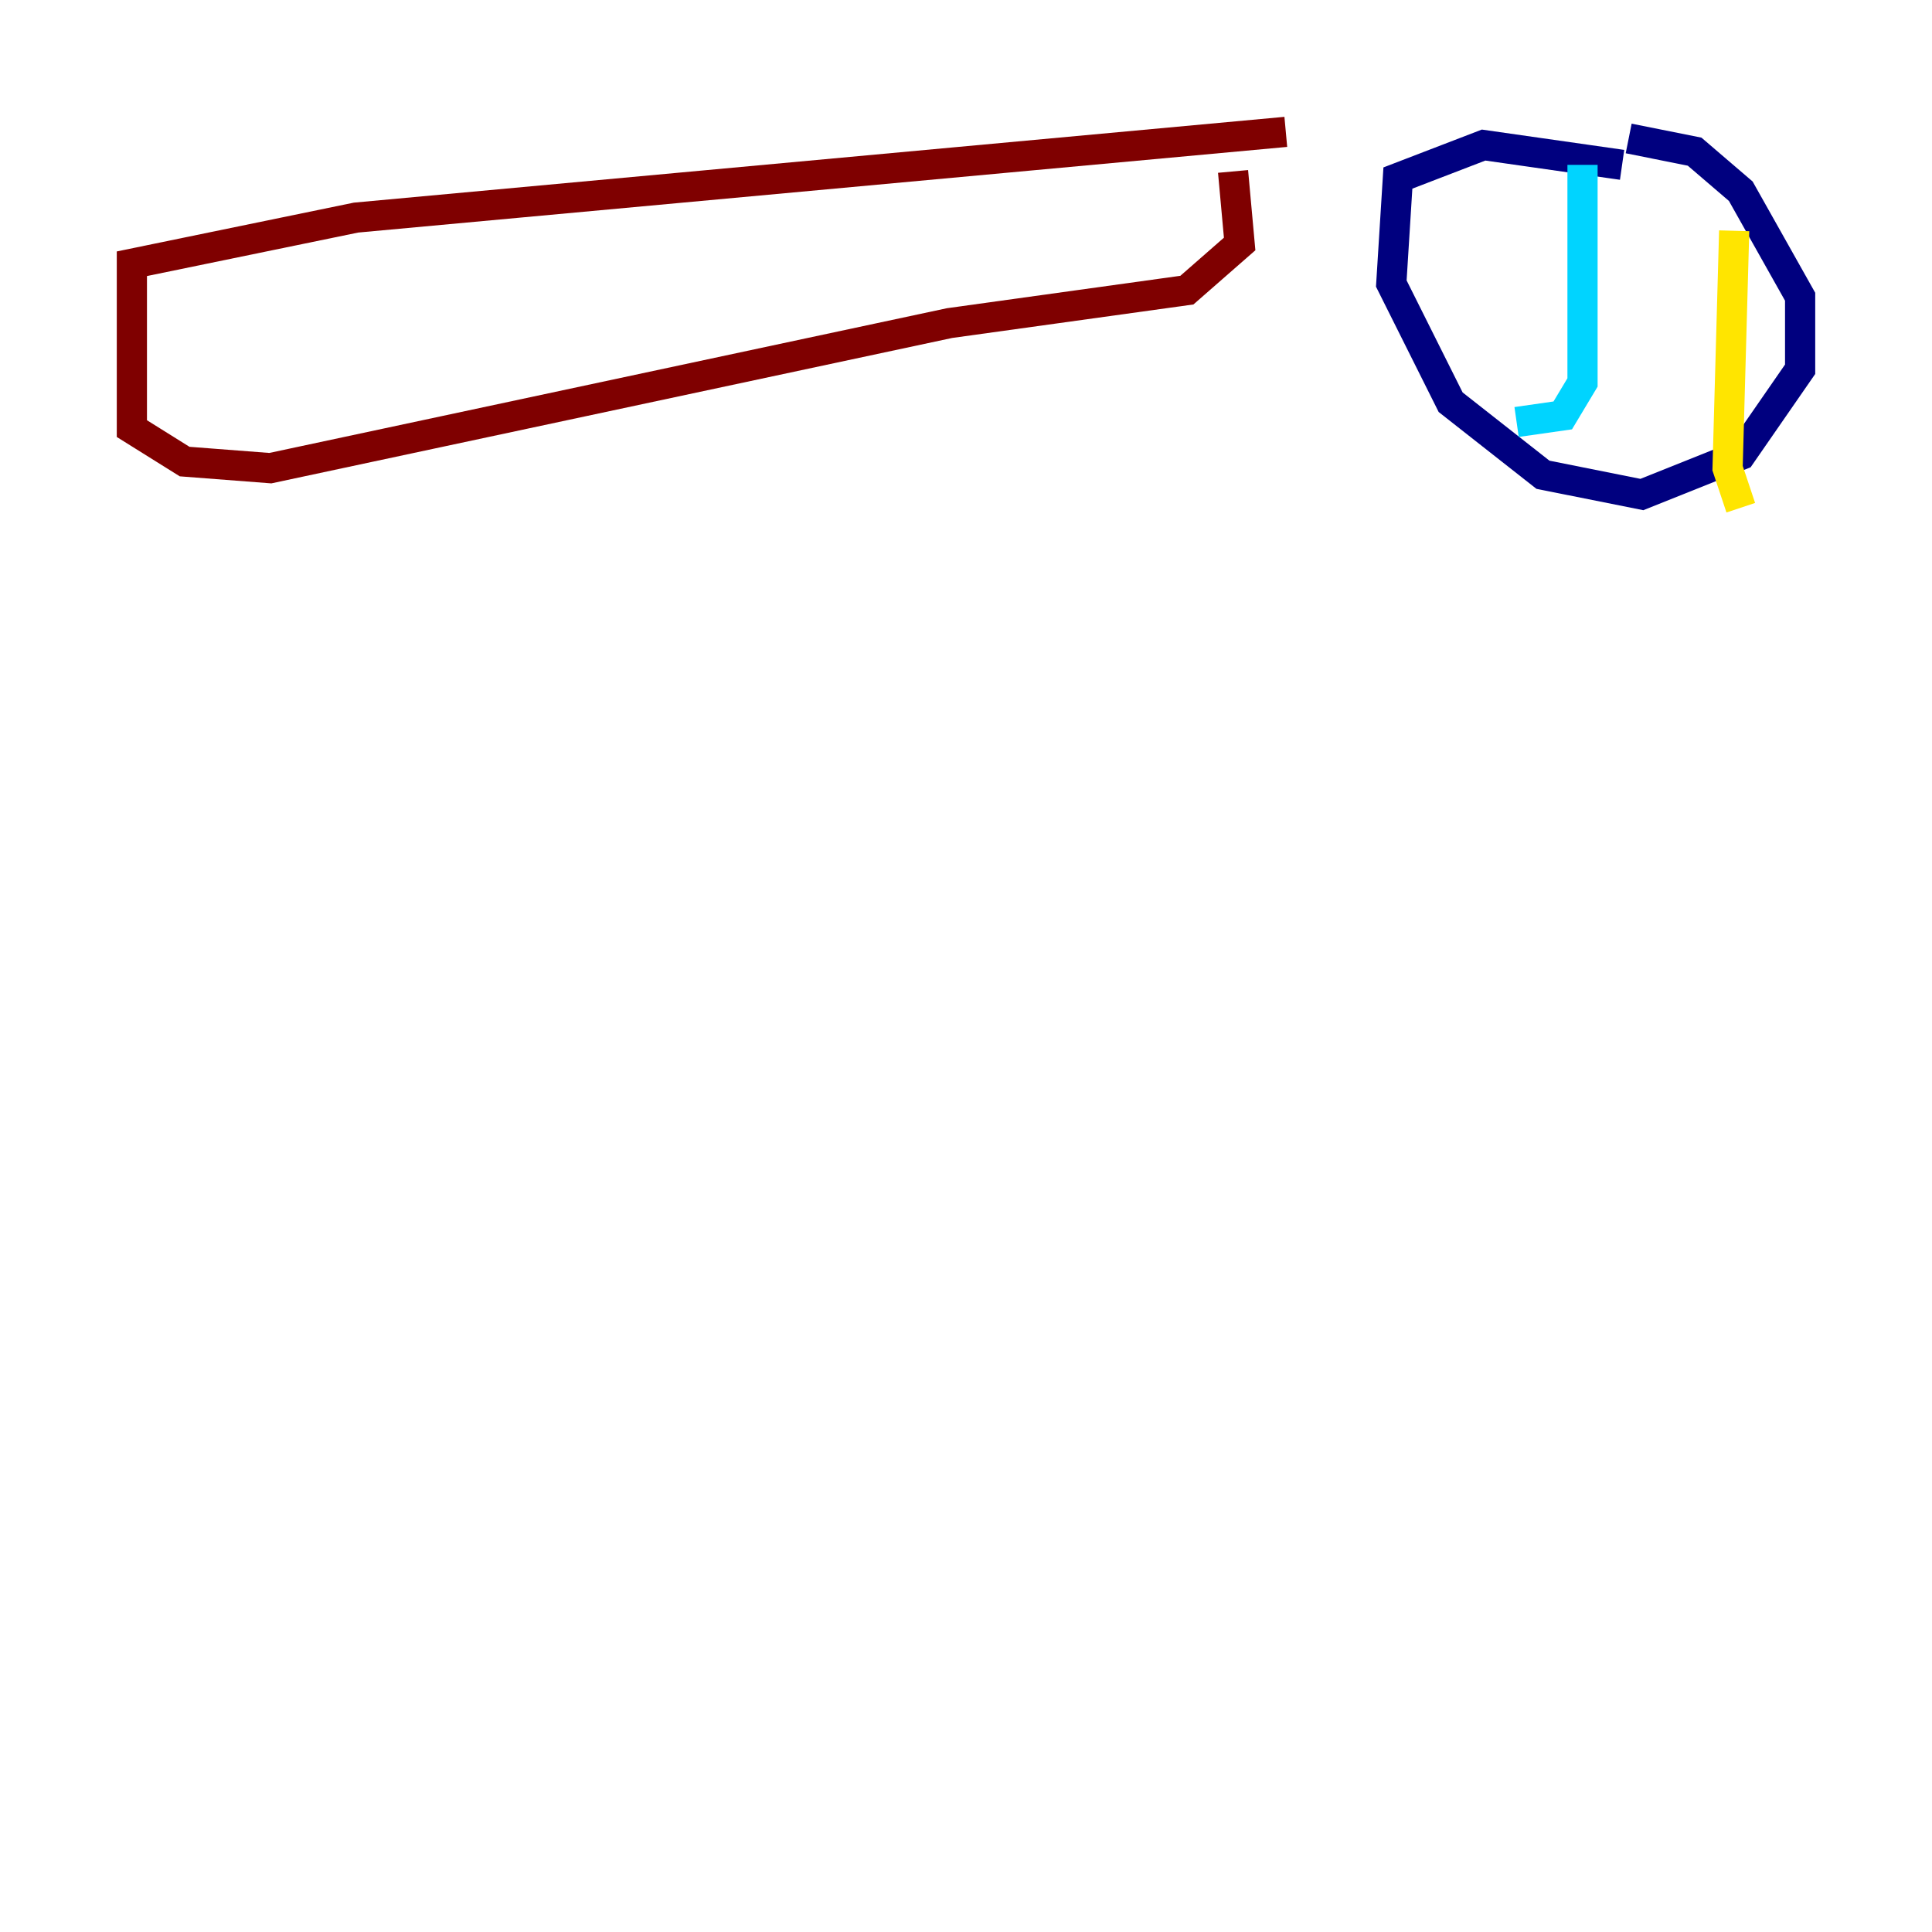 <?xml version="1.0" encoding="utf-8" ?>
<svg baseProfile="tiny" height="128" version="1.2" viewBox="0,0,128,128" width="128" xmlns="http://www.w3.org/2000/svg" xmlns:ev="http://www.w3.org/2001/xml-events" xmlns:xlink="http://www.w3.org/1999/xlink"><defs /><polyline fill="none" points="107.468,10.921 98.293,9.611 92.614,11.795 92.177,18.785 96.109,26.648 102.225,31.454 108.778,32.764 115.331,30.143 119.263,24.464 119.263,19.659 115.331,12.669 112.273,10.048 107.904,9.174" stroke="#00007f" stroke-width="2" /><polyline fill="none" points="104.846,10.921 104.846,25.338 103.536,27.522 100.478,27.959" stroke="#00d4ff" stroke-width="2" /><polyline fill="none" points="114.894,15.29 114.457,31.017 115.331,33.638" stroke="#ffe500" stroke-width="2" /><polyline fill="none" points="85.188,8.737 23.59,14.416 8.737,17.474 8.737,28.396 12.232,30.58 17.911,31.017 62.908,21.406 78.635,19.222 82.13,16.164 81.693,11.358" stroke="#7f0000" stroke-width="2" /></svg>